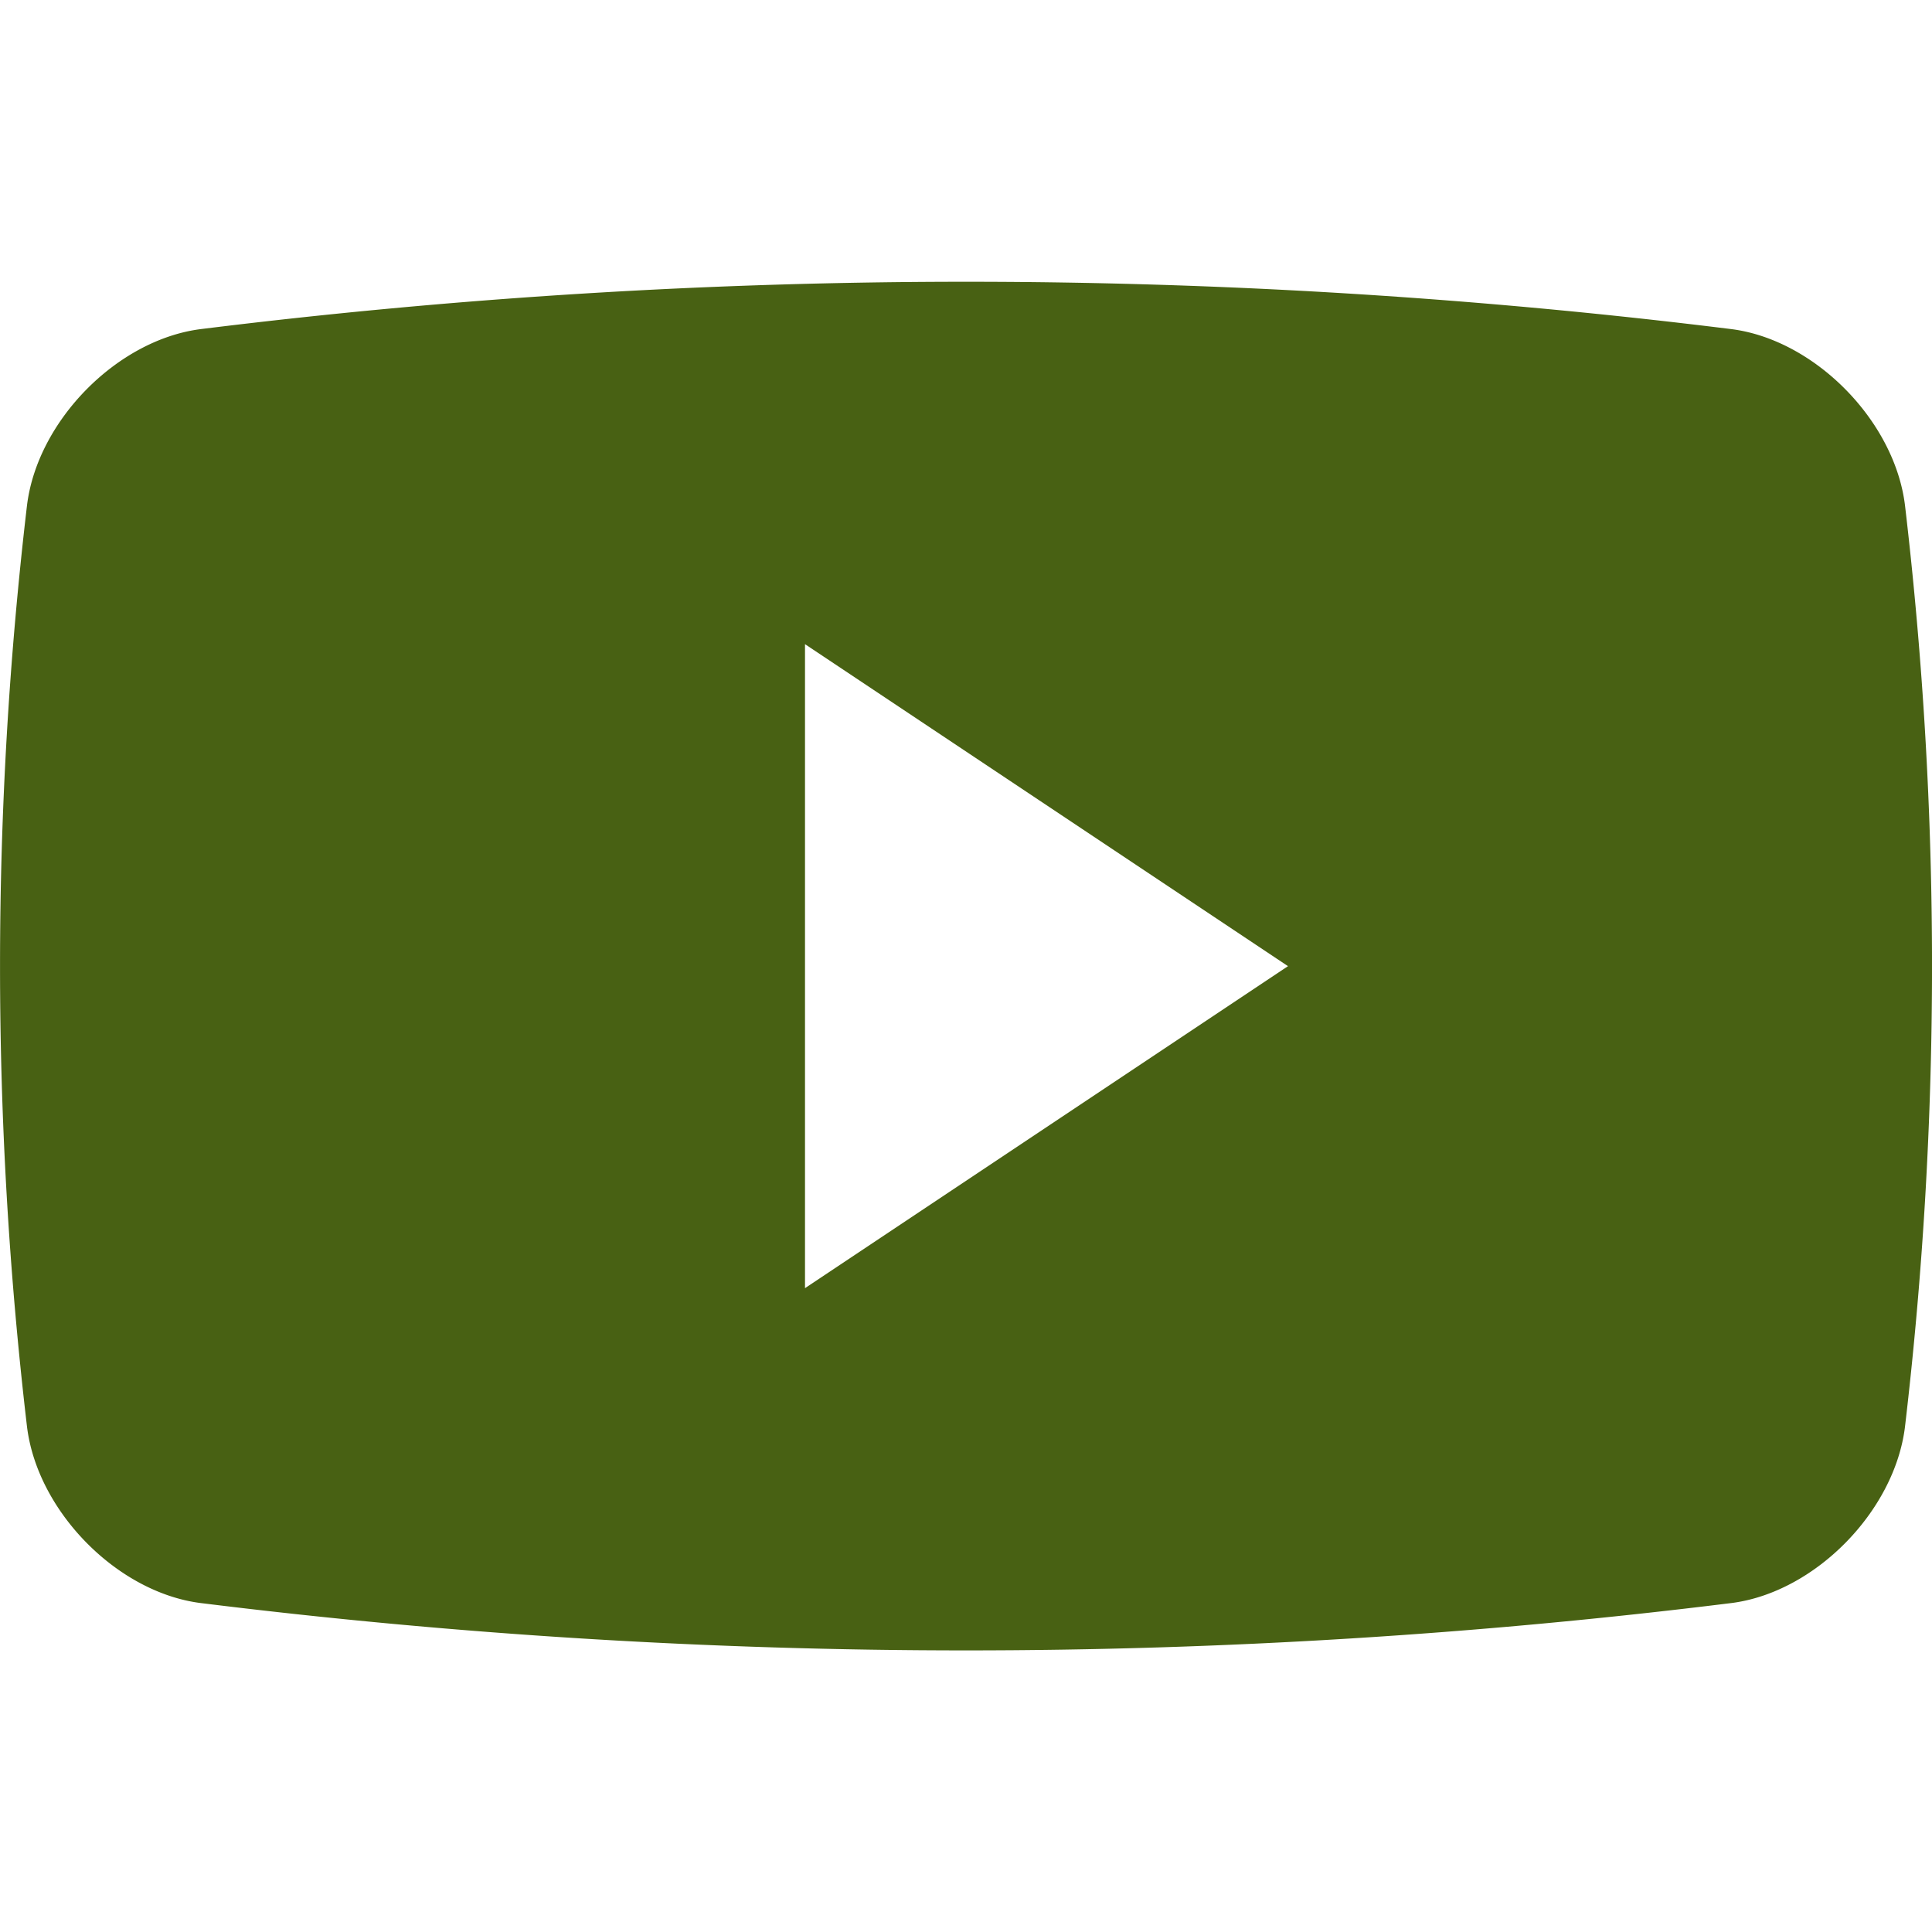 <svg width="24" height="24" viewBox="0 0 24 24" fill="none" xmlns="http://www.w3.org/2000/svg"><g clip-path="url(#a)"><path d="M23.665 6.282c-.126-1.05-1.116-2.058-2.152-2.193a77.13 77.13 0 0 0-19.025 0C1.451 4.224.461 5.232.335 6.282a49.035 49.035 0 0 0 0 11.437c.126 1.05 1.116 2.06 2.153 2.194a77.131 77.131 0 0 0 19.025 0c1.036-.134 2.026-1.143 2.152-2.194a48.94 48.94 0 0 0 0-11.437ZM10 16.002v-8l6 4-6 4Z" fill="#486113"/></g><defs><clipPath id="a"><path fill="#fff" d="M0 0h24v24H0z"/></clipPath></defs></svg>